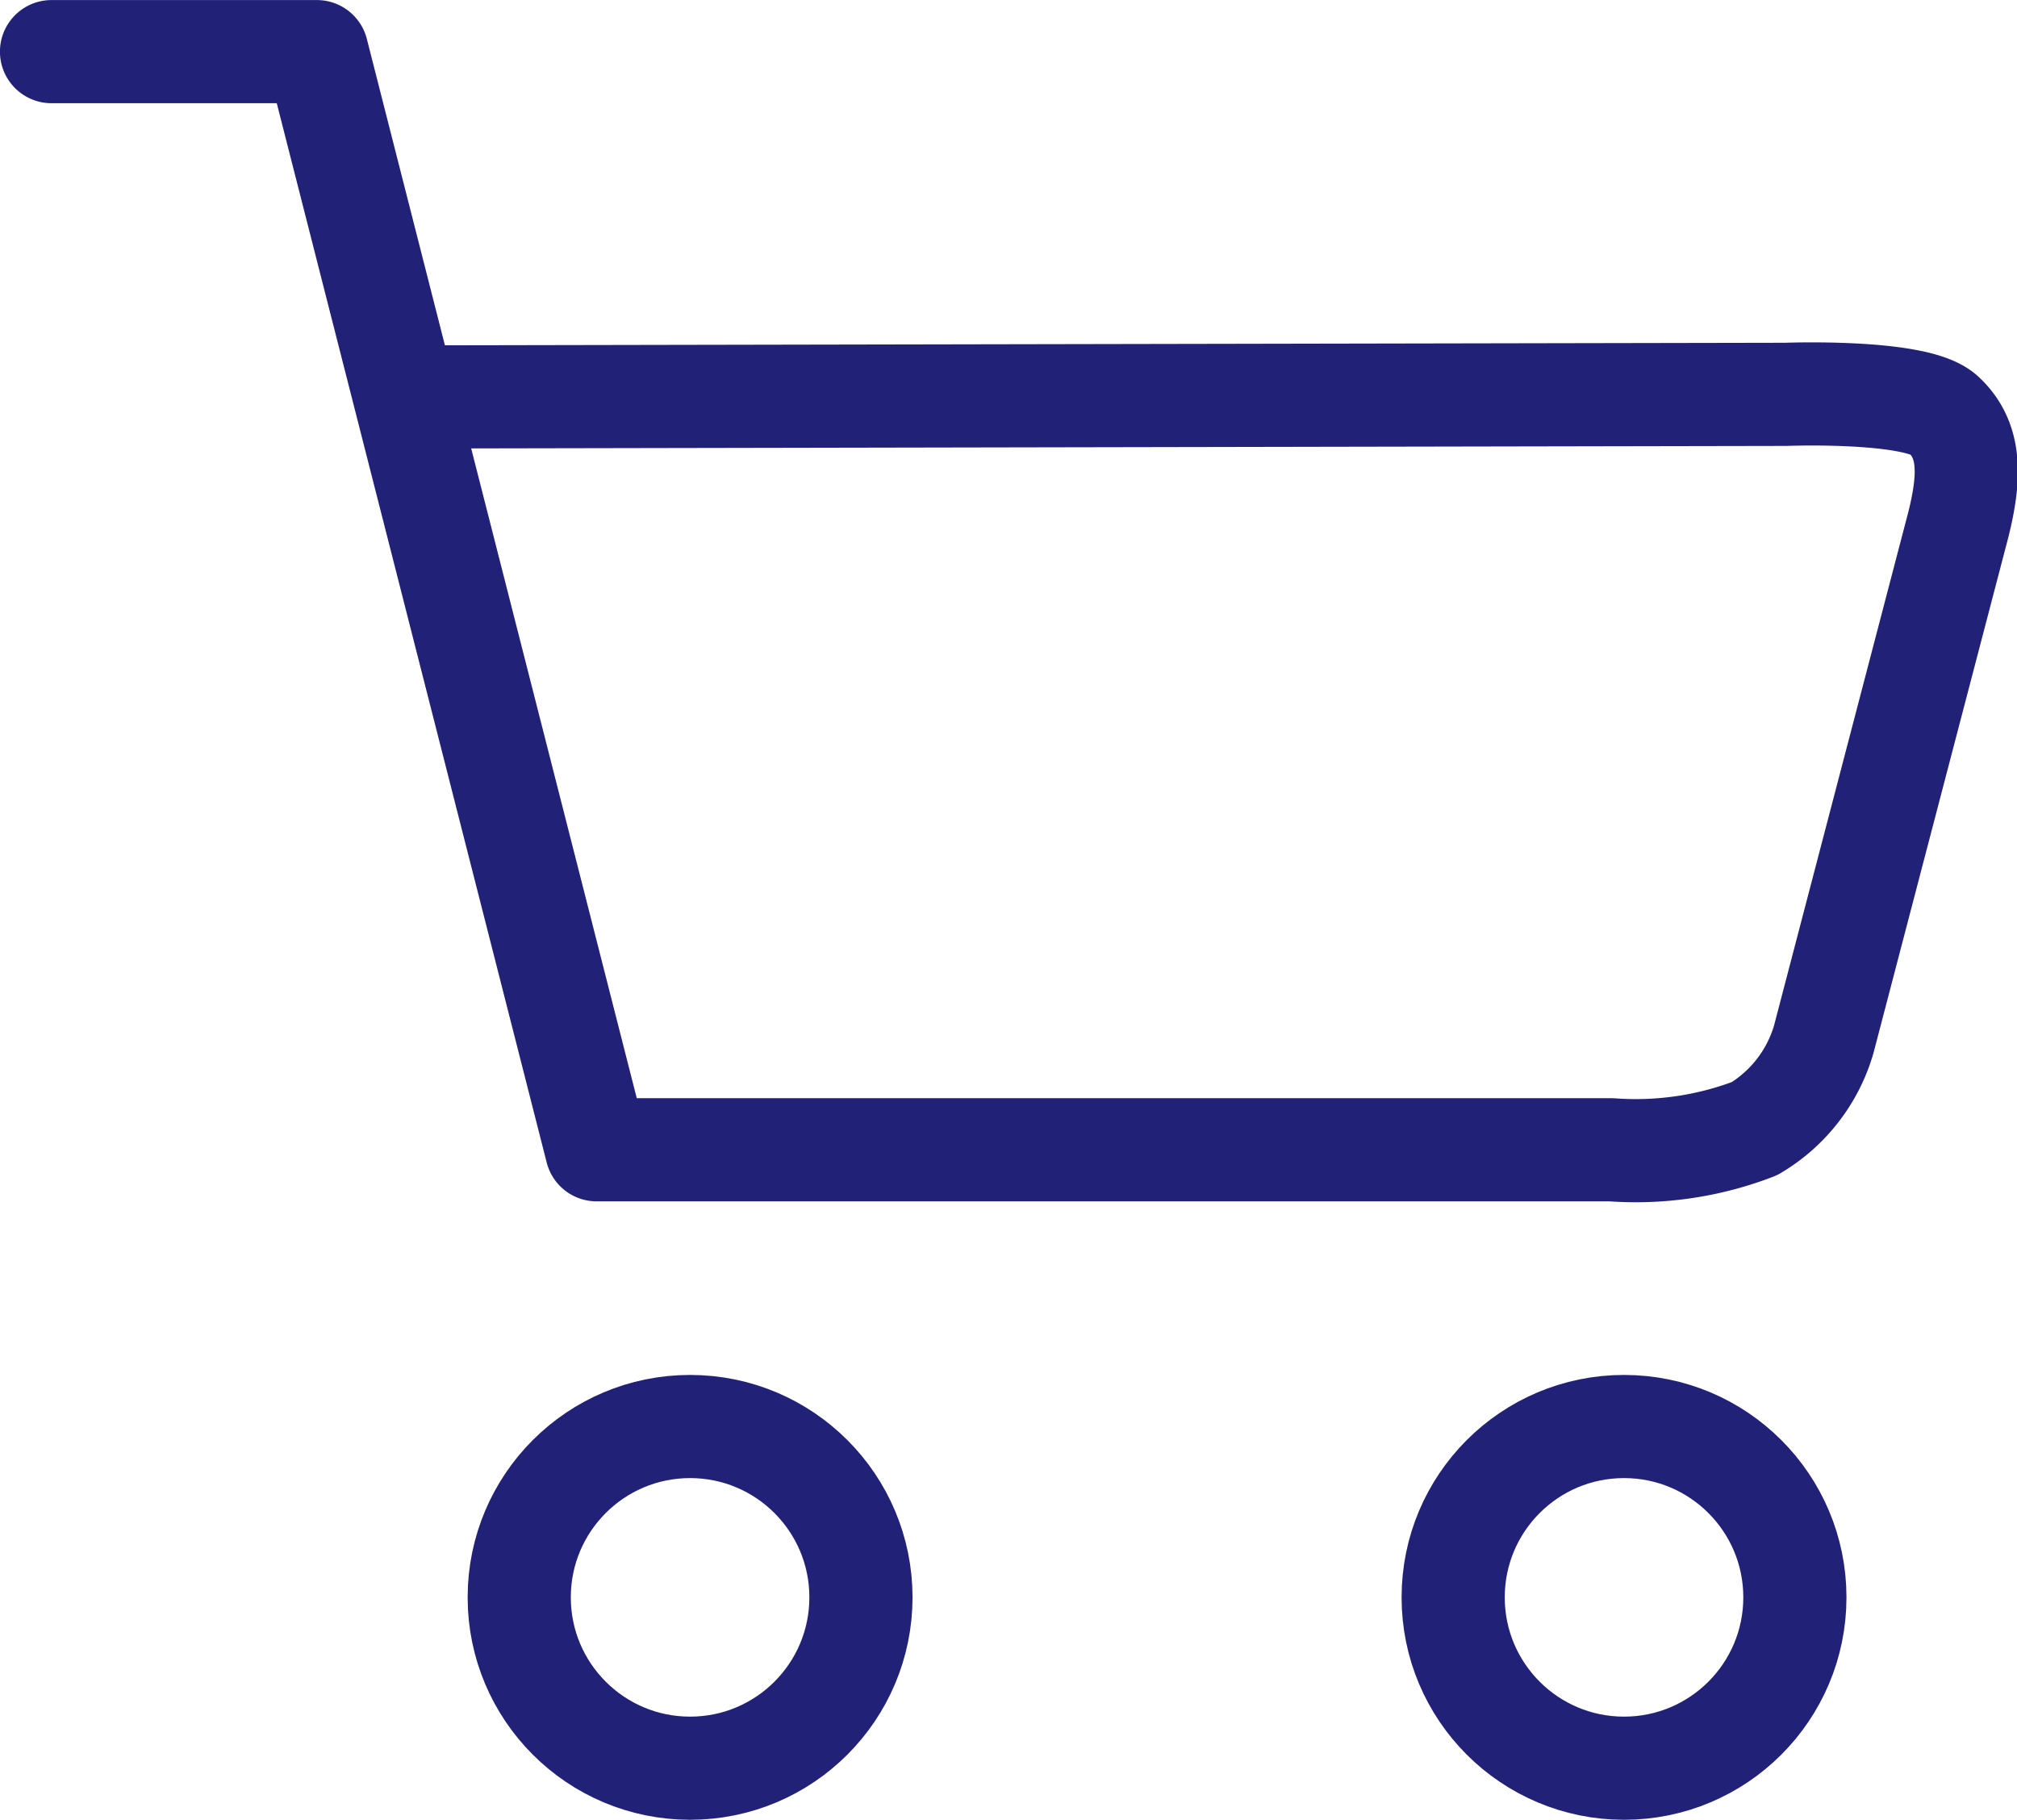 <svg xmlns="http://www.w3.org/2000/svg" width="36.17" height="32.636" viewBox="0 0 36.17 32.636">
  <g id="Group_582" data-name="Group 582" transform="translate(-206.033 -418.734)">
    <path id="Path_230" data-name="Path 230" d="M206.957,419.66h4.758l5.018,19.694h18.194a5.936,5.936,0,0,0,2.569-.379,2.756,2.756,0,0,0,1.241-1.6l2.407-9.206c.233-.914.226-1.549-.26-2s-2.822-.363-2.822-.363l-24.769.047" transform="translate(0)" fill="none" stroke="#222178" stroke-linecap="round" stroke-linejoin="round" stroke-width="1.85"/>
    <circle id="Ellipse_59" data-name="Ellipse 59" cx="3.064" cy="3.064" r="3.064" transform="translate(215.344 444.317)" fill="none" stroke="#222178" stroke-linecap="round" stroke-linejoin="round" stroke-width="1.85"/>
    <circle id="Ellipse_60" data-name="Ellipse 60" cx="3.064" cy="3.064" r="3.064" transform="translate(232.092 444.317)" fill="none" stroke="#222178" stroke-linecap="round" stroke-linejoin="round" stroke-width="1.85"/>
  </g>
</svg>
